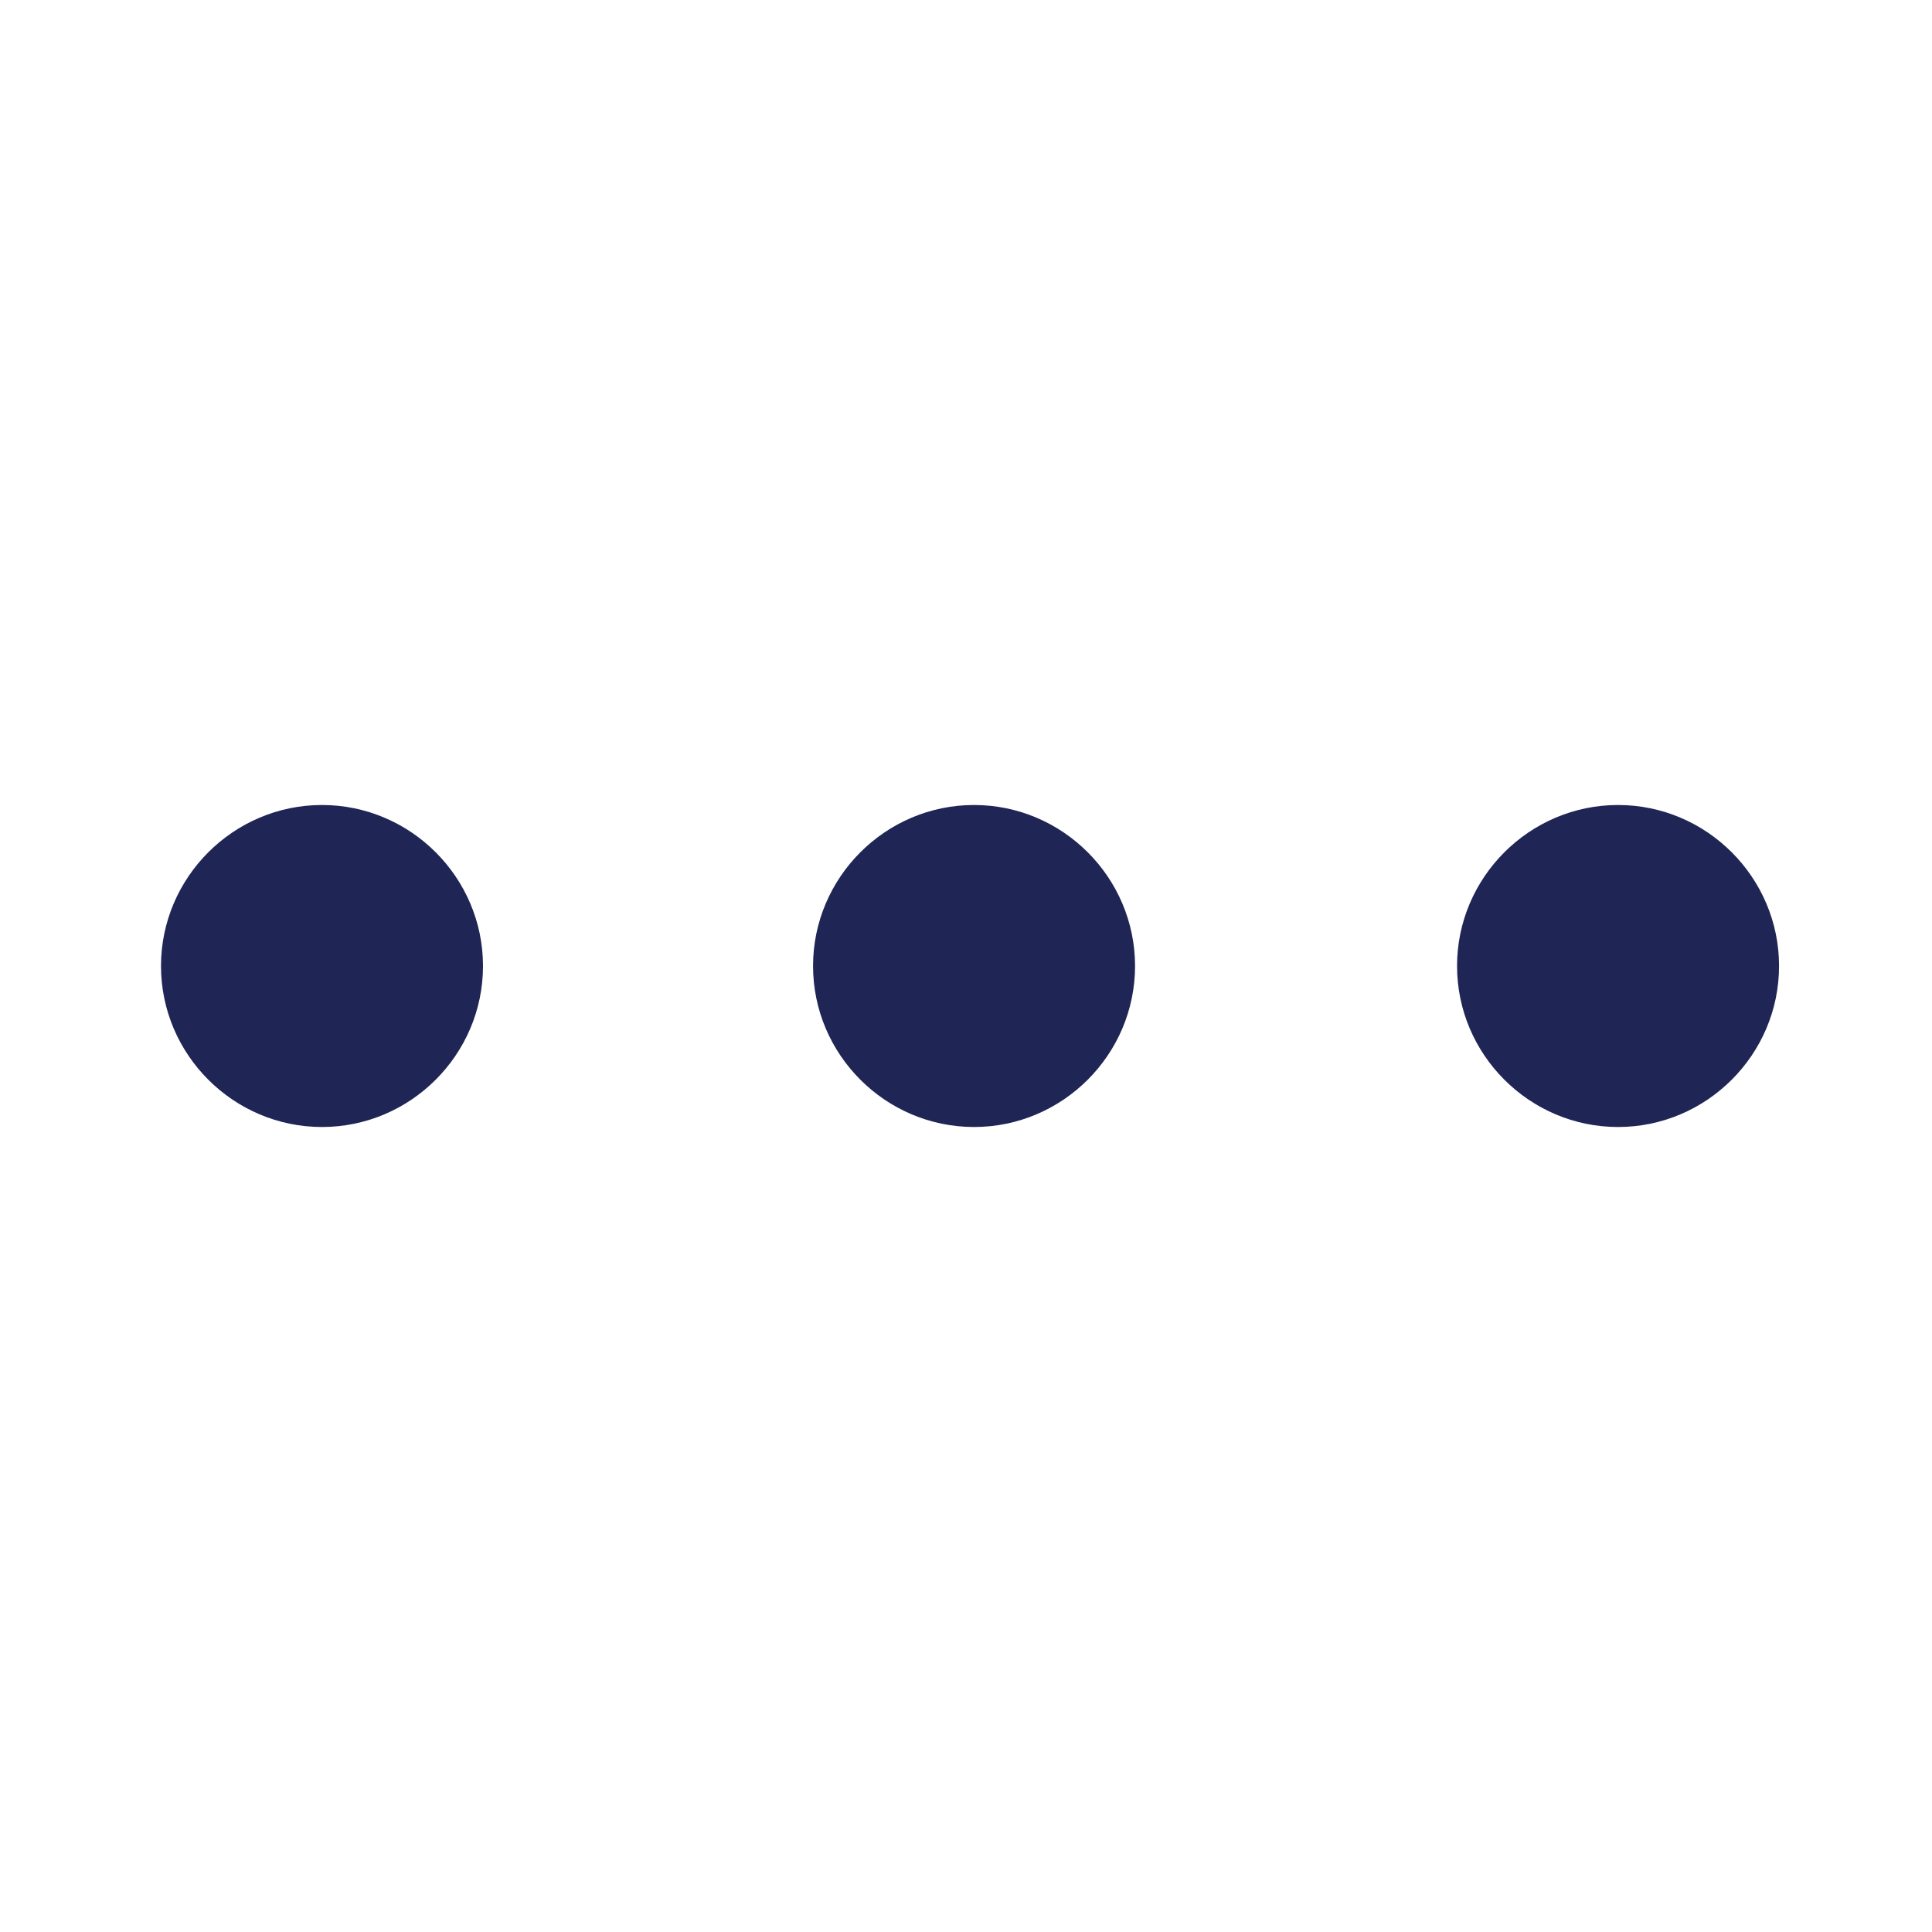 <svg version="1.1" id="Layer_1" xmlns="http://www.w3.org/2000/svg" xmlns:xlink="http://www.w3.org/1999/xlink" x="0px" y="0px"
	 viewBox="0 0 24 24" enable-background="new 0 0 24 24" xml:space="preserve">
<path fill="#1f2555" fill-rule="evenodd" clip-rule="evenodd" d="M12.1,10c-1.1,0-2,0.9-2,2s0.9,2,2,2s2-0.9,2-2S13.2,10,12.1,10z M4,10
	c-1.1,0-2,0.9-2,2s0.9,2,2,2s2-0.9,2-2S5.1,10,4,10z M20.1,10c-1.1,0-2,0.9-2,2s0.9,2,2,2s2-0.9,2-2S21.2,10,20.1,10z"/>
</svg>
